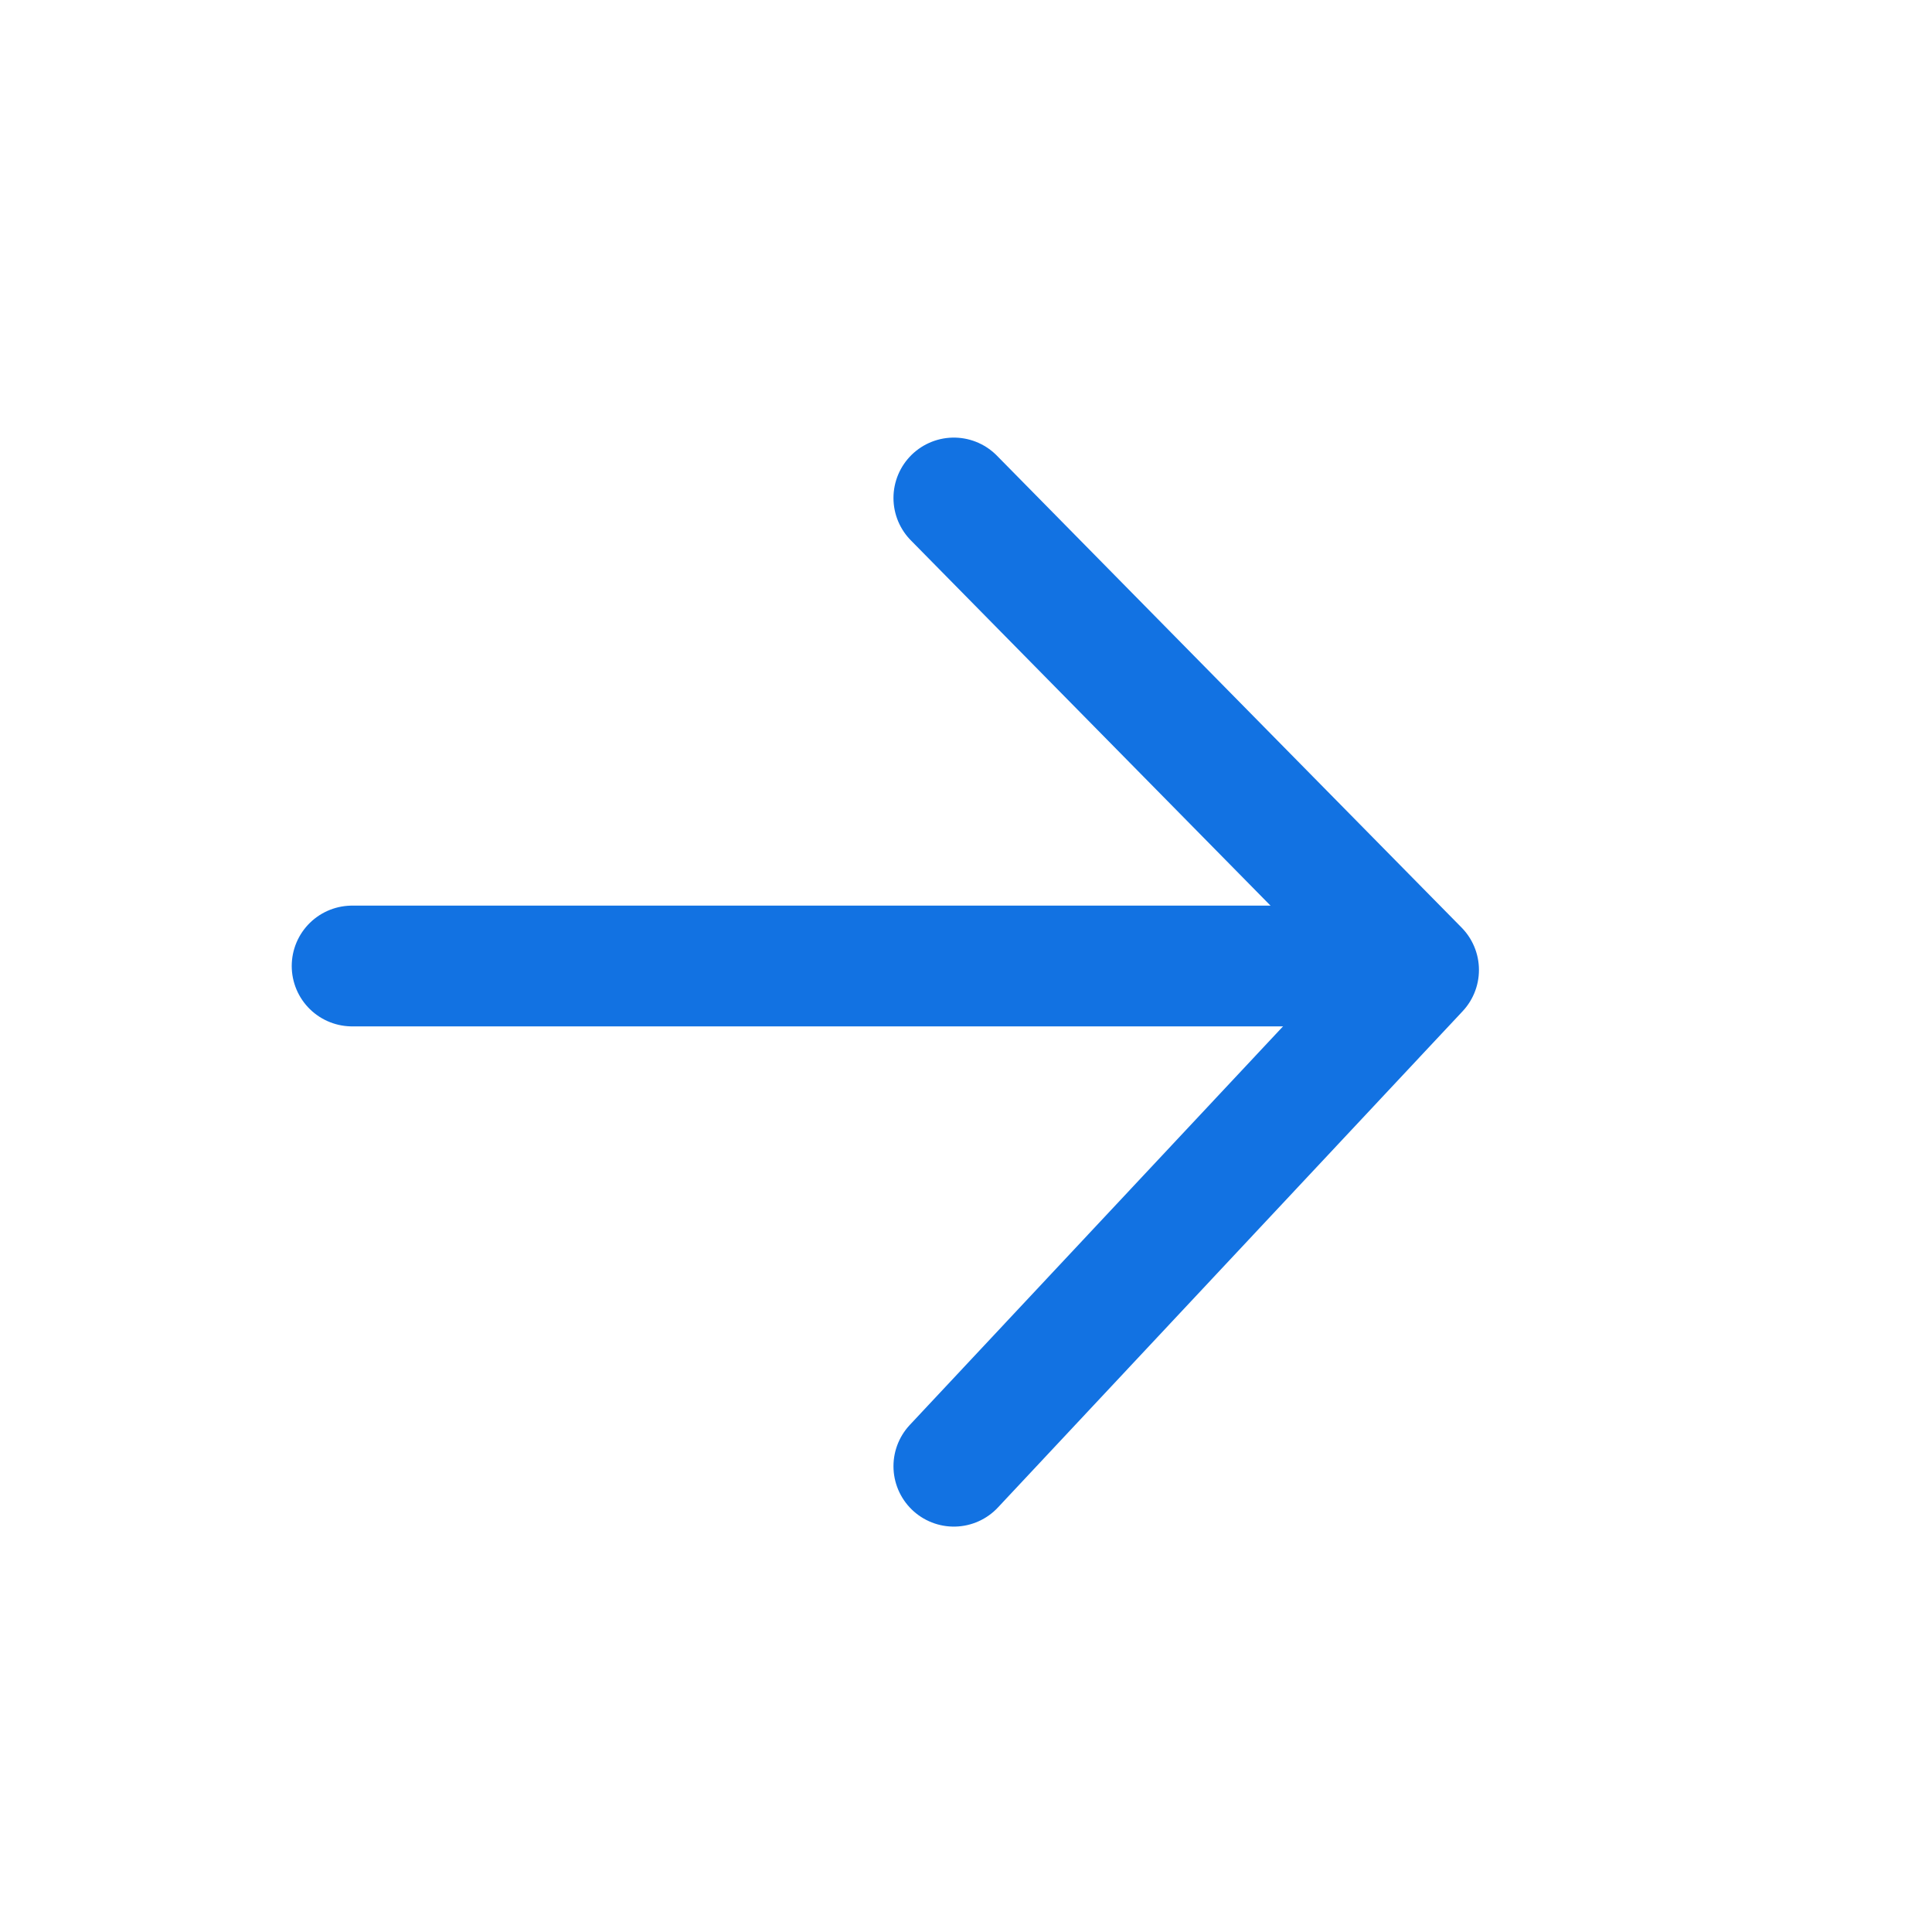 <svg xmlns="http://www.w3.org/2000/svg" width="24" height="24" viewBox="0 0 24 24">
    <g data-name="Group 21183">
        <path data-name="Rectangle 22383" style="fill:none" d="M0 0h24v24H0z"/>
        <path data-name="Path 13017" d="M12896.035 11985h11.848" transform="translate(-12891.661 -11973)" style="stroke:#1272e2;stroke-linecap:round;stroke-width:1.5px;fill:none"/>
        <path data-name="Path 13018" d="m12904.1 11979.206 5.773 5.863-5.773 6.165" transform="translate(-12892.251 -11973.02)" style="stroke-linejoin:round;stroke:#1272e2;stroke-linecap:round;stroke-width:1.5px;fill:none"/>
    </g>
</svg>
